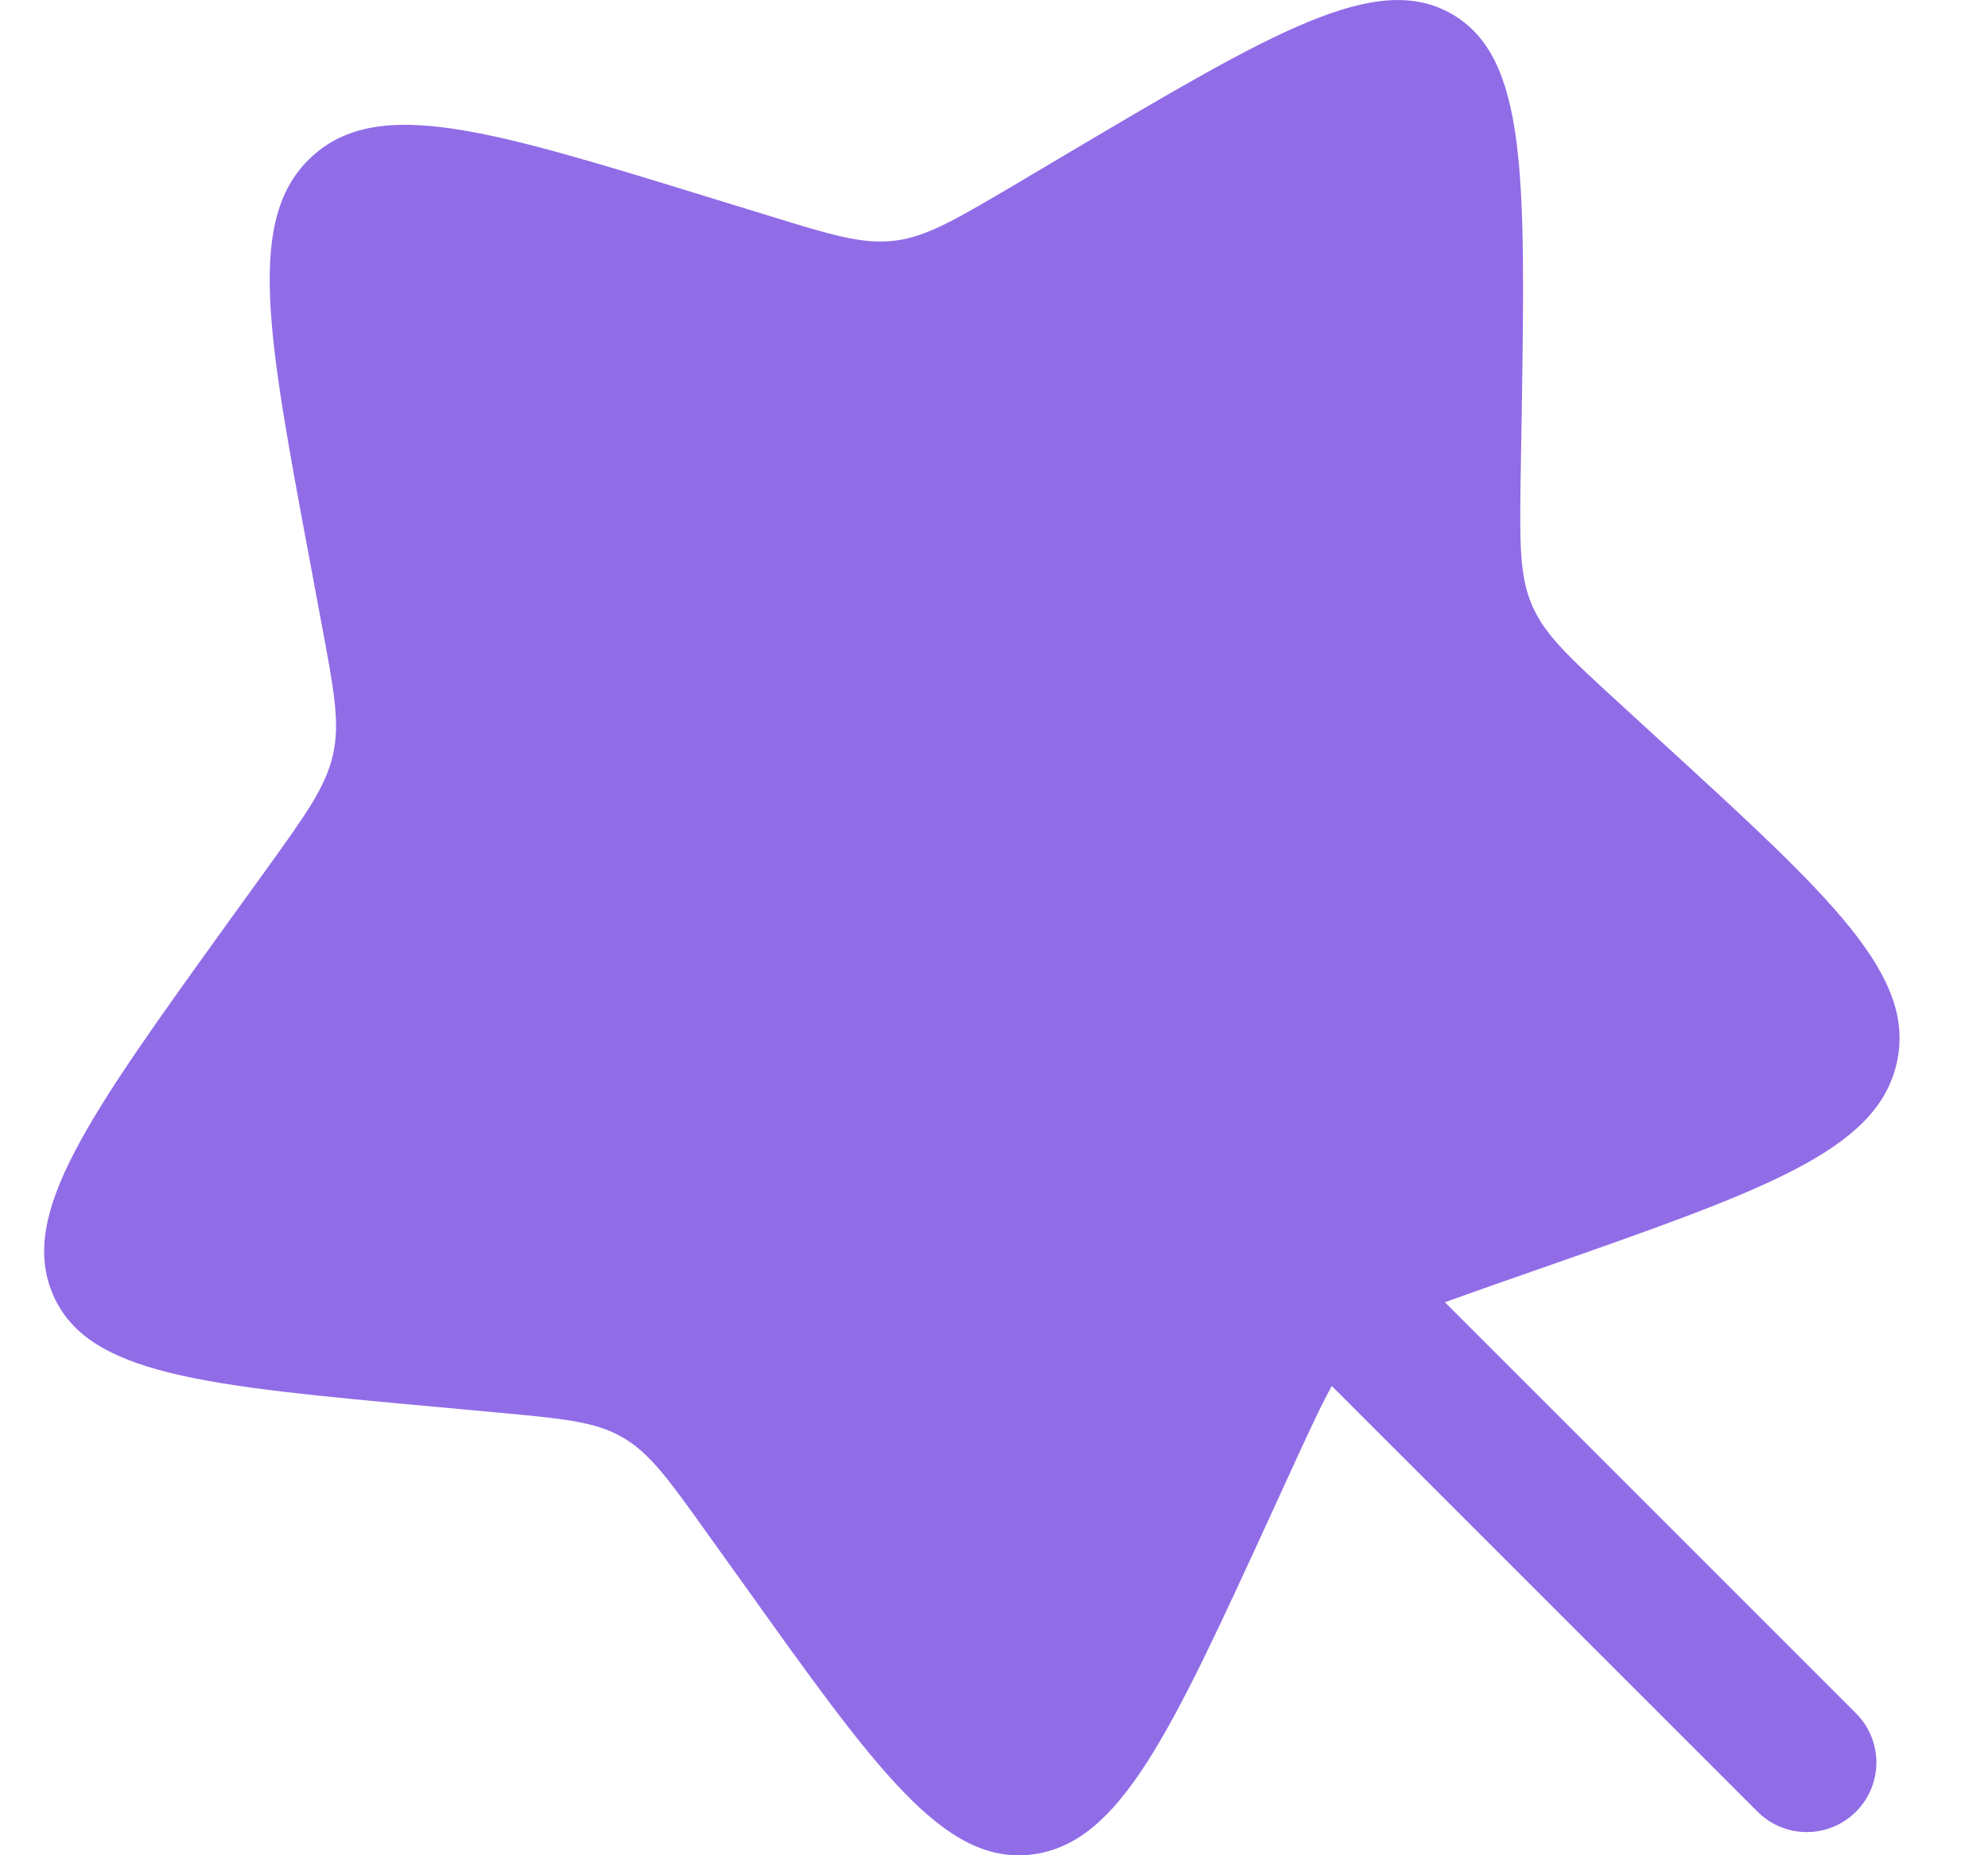 <svg width="15" height="14" viewBox="0 0 15 14" fill="none" xmlns="http://www.w3.org/2000/svg">
<path d="M8.058 1.156L7.657 1.394C7.216 1.654 6.996 1.785 6.753 1.816C6.51 1.846 6.273 1.774 5.798 1.627L5.365 1.494C3.693 0.979 2.856 0.721 2.354 1.181C1.852 1.642 2.016 2.515 2.343 4.26L2.427 4.711C2.52 5.207 2.567 5.455 2.512 5.697C2.457 5.94 2.306 6.149 2.005 6.567L1.73 6.948C0.67 8.42 0.139 9.155 0.398 9.765C0.656 10.375 1.533 10.456 3.286 10.616L3.74 10.658C4.237 10.704 4.487 10.725 4.695 10.845C4.904 10.965 5.048 11.167 5.337 11.572L5.601 11.94C6.617 13.364 7.125 14.076 7.788 13.994C8.451 13.91 8.829 13.086 9.584 11.441L9.779 11.015C9.889 10.777 9.971 10.598 10.049 10.459L13.261 13.671C13.36 13.77 13.493 13.825 13.633 13.825C13.772 13.825 13.905 13.77 14.004 13.671C14.102 13.573 14.158 13.439 14.158 13.3C14.158 13.161 14.102 13.027 14.004 12.929L10.902 9.827L11.19 9.724L11.627 9.571C13.316 8.98 14.161 8.684 14.311 8.023C14.462 7.361 13.819 6.772 12.533 5.595L12.2 5.29C11.835 4.955 11.653 4.787 11.558 4.564C11.463 4.341 11.467 4.087 11.474 3.578L11.482 3.115C11.509 1.326 11.522 0.431 10.953 0.105C10.383 -0.221 9.609 0.238 8.058 1.156Z" fill="#916CE7"/>
</svg>
